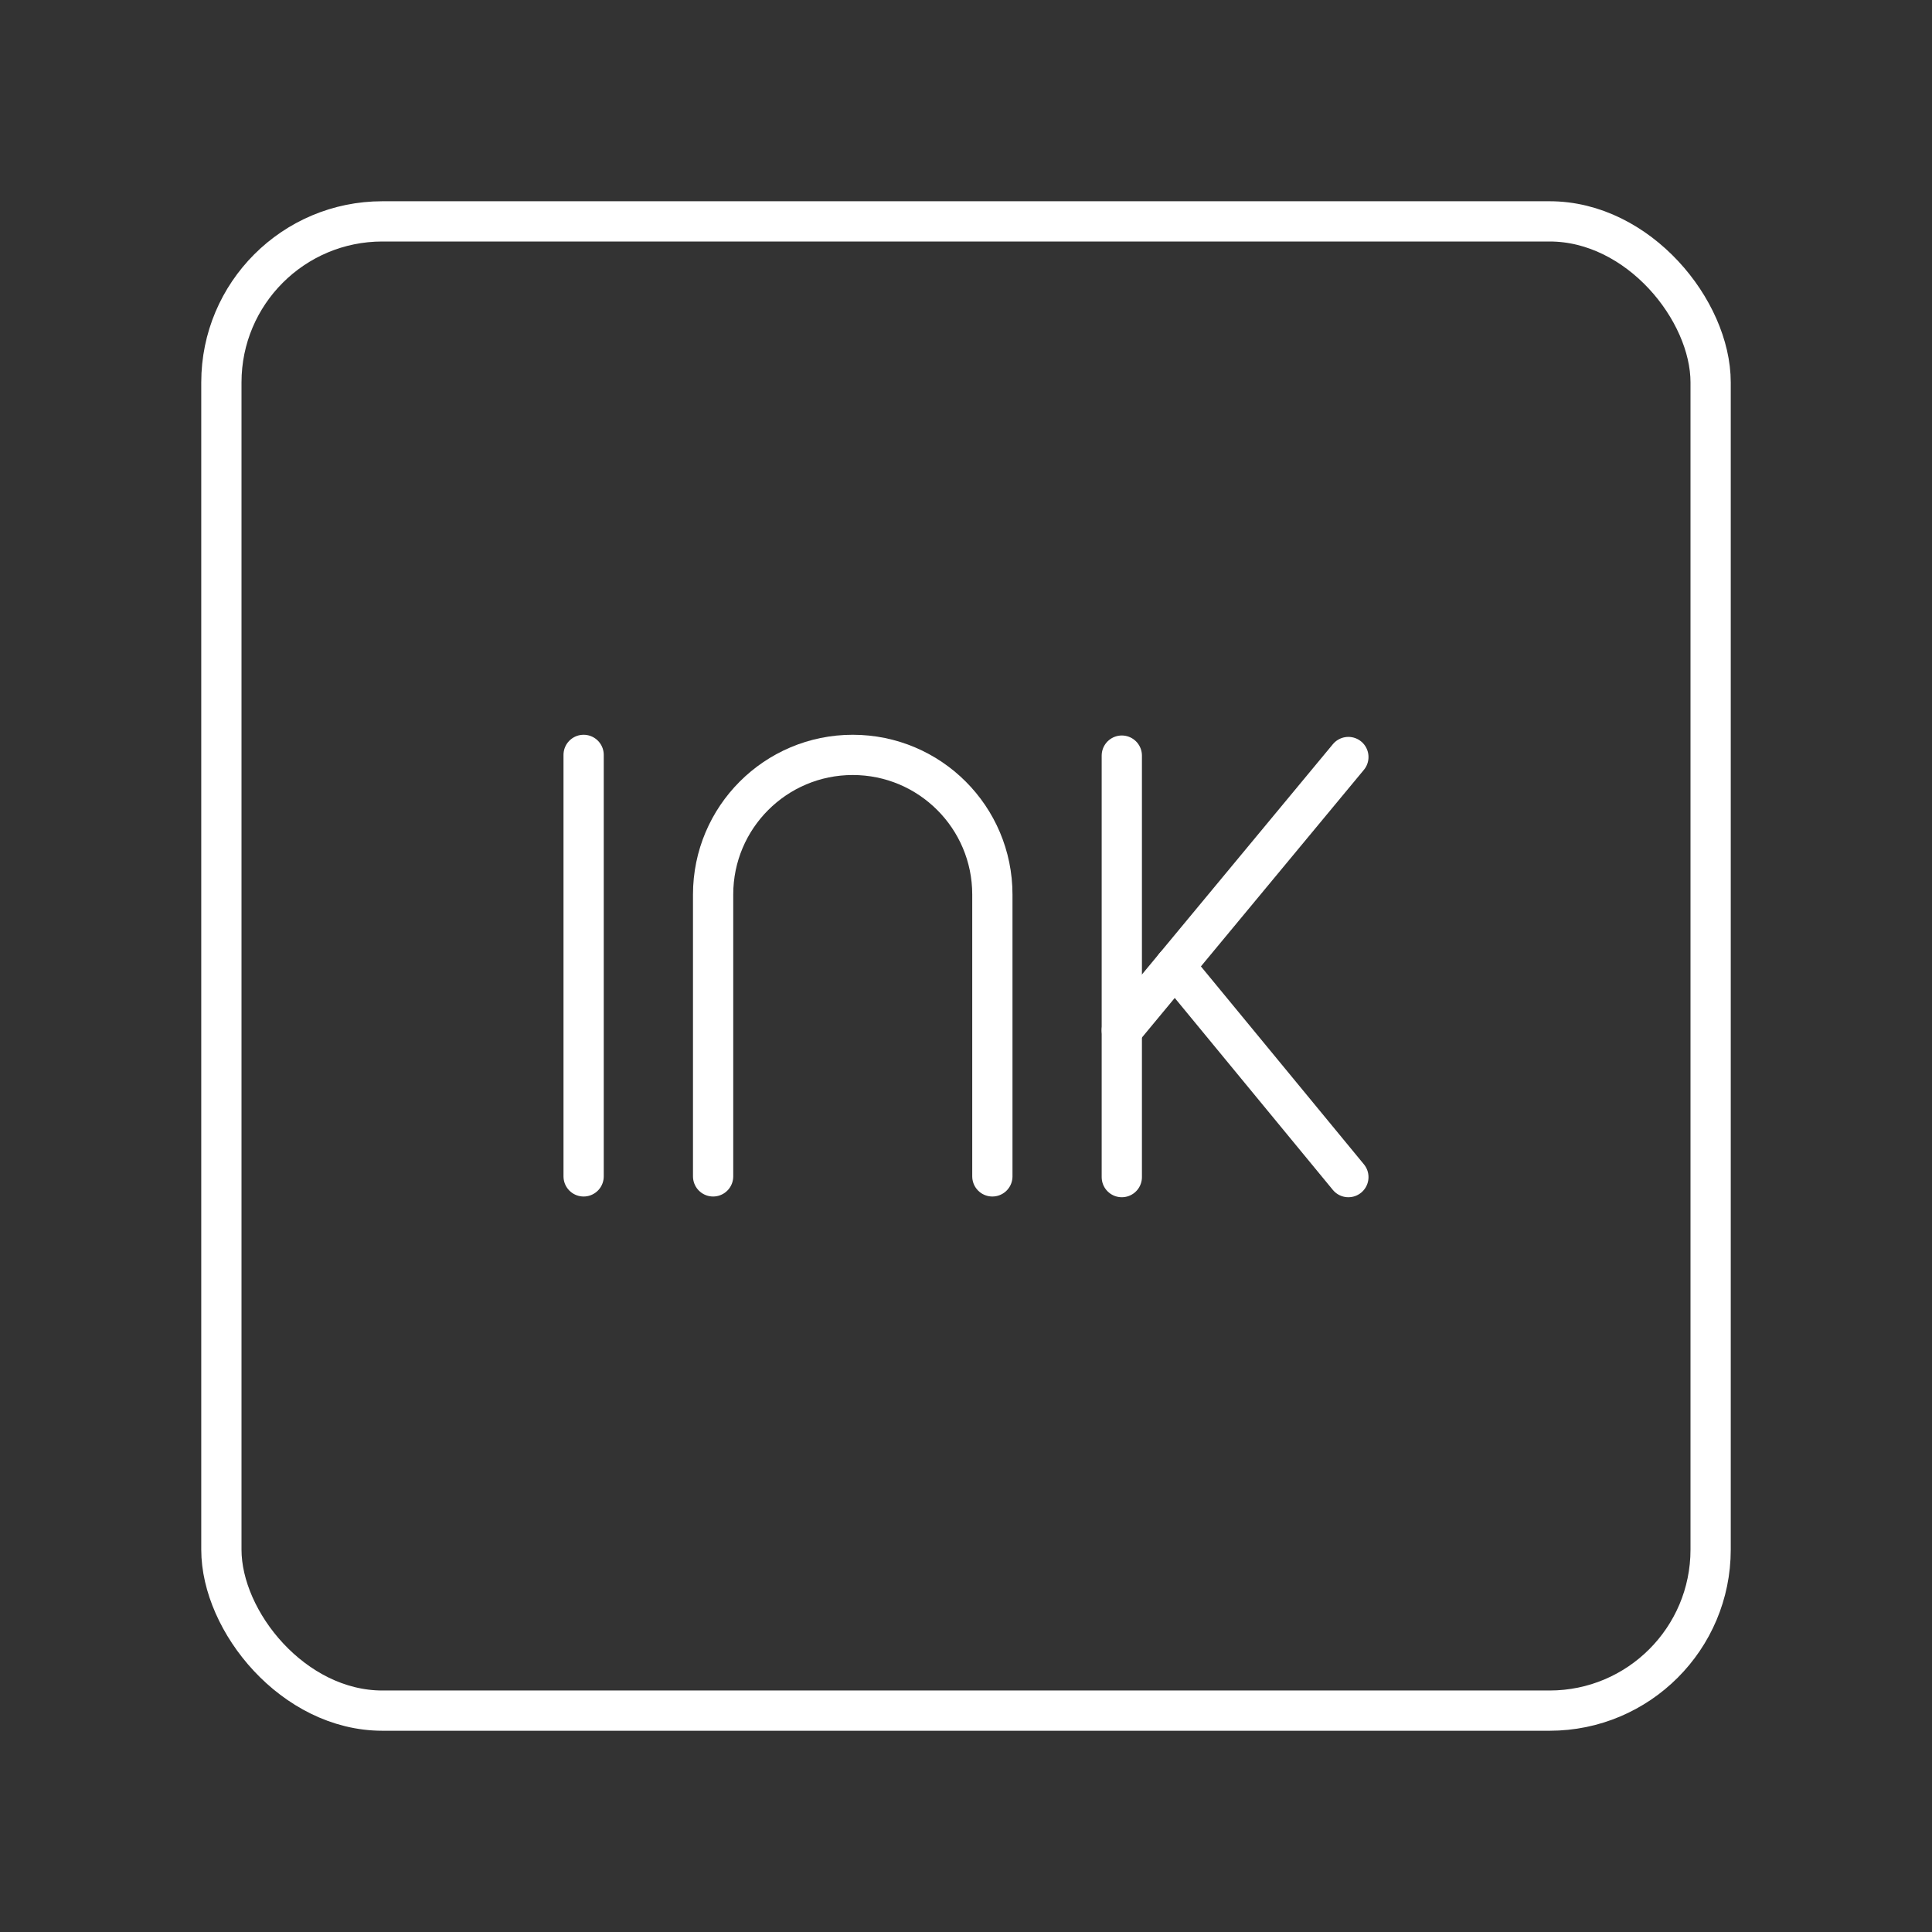 <?xml version="1.0" encoding="UTF-8"?><svg id="b" xmlns="http://www.w3.org/2000/svg" viewBox="0 0 48 48"><rect x="0" y="0" width="48" height="48" fill="#333333" stroke="none"/><defs><style>.f{fill:none;stroke:#fff;stroke-linecap:round;stroke-linejoin:round;}</style></defs><rect class="f" x="5.5" y="5.5" width="37" height="37" rx="4" ry="4"/><line class="f" x1="14.5" y1="18.755" x2="14.5" y2="29.227"/><path class="f" d="M17.717,29.227v-7.003c0-1.916,1.553-3.469,3.469-3.469h0c1.916,0,3.469,1.553,3.469,3.469v7.003"/><line class="f" x1="27.871" y1="18.773" x2="27.871" y2="29.245"/><line class="f" x1="27.871" y1="25.597" x2="33.5" y2="18.808"/><line class="f" x1="33.5" y1="29.245" x2="29.188" y2="24.009"/></svg>
